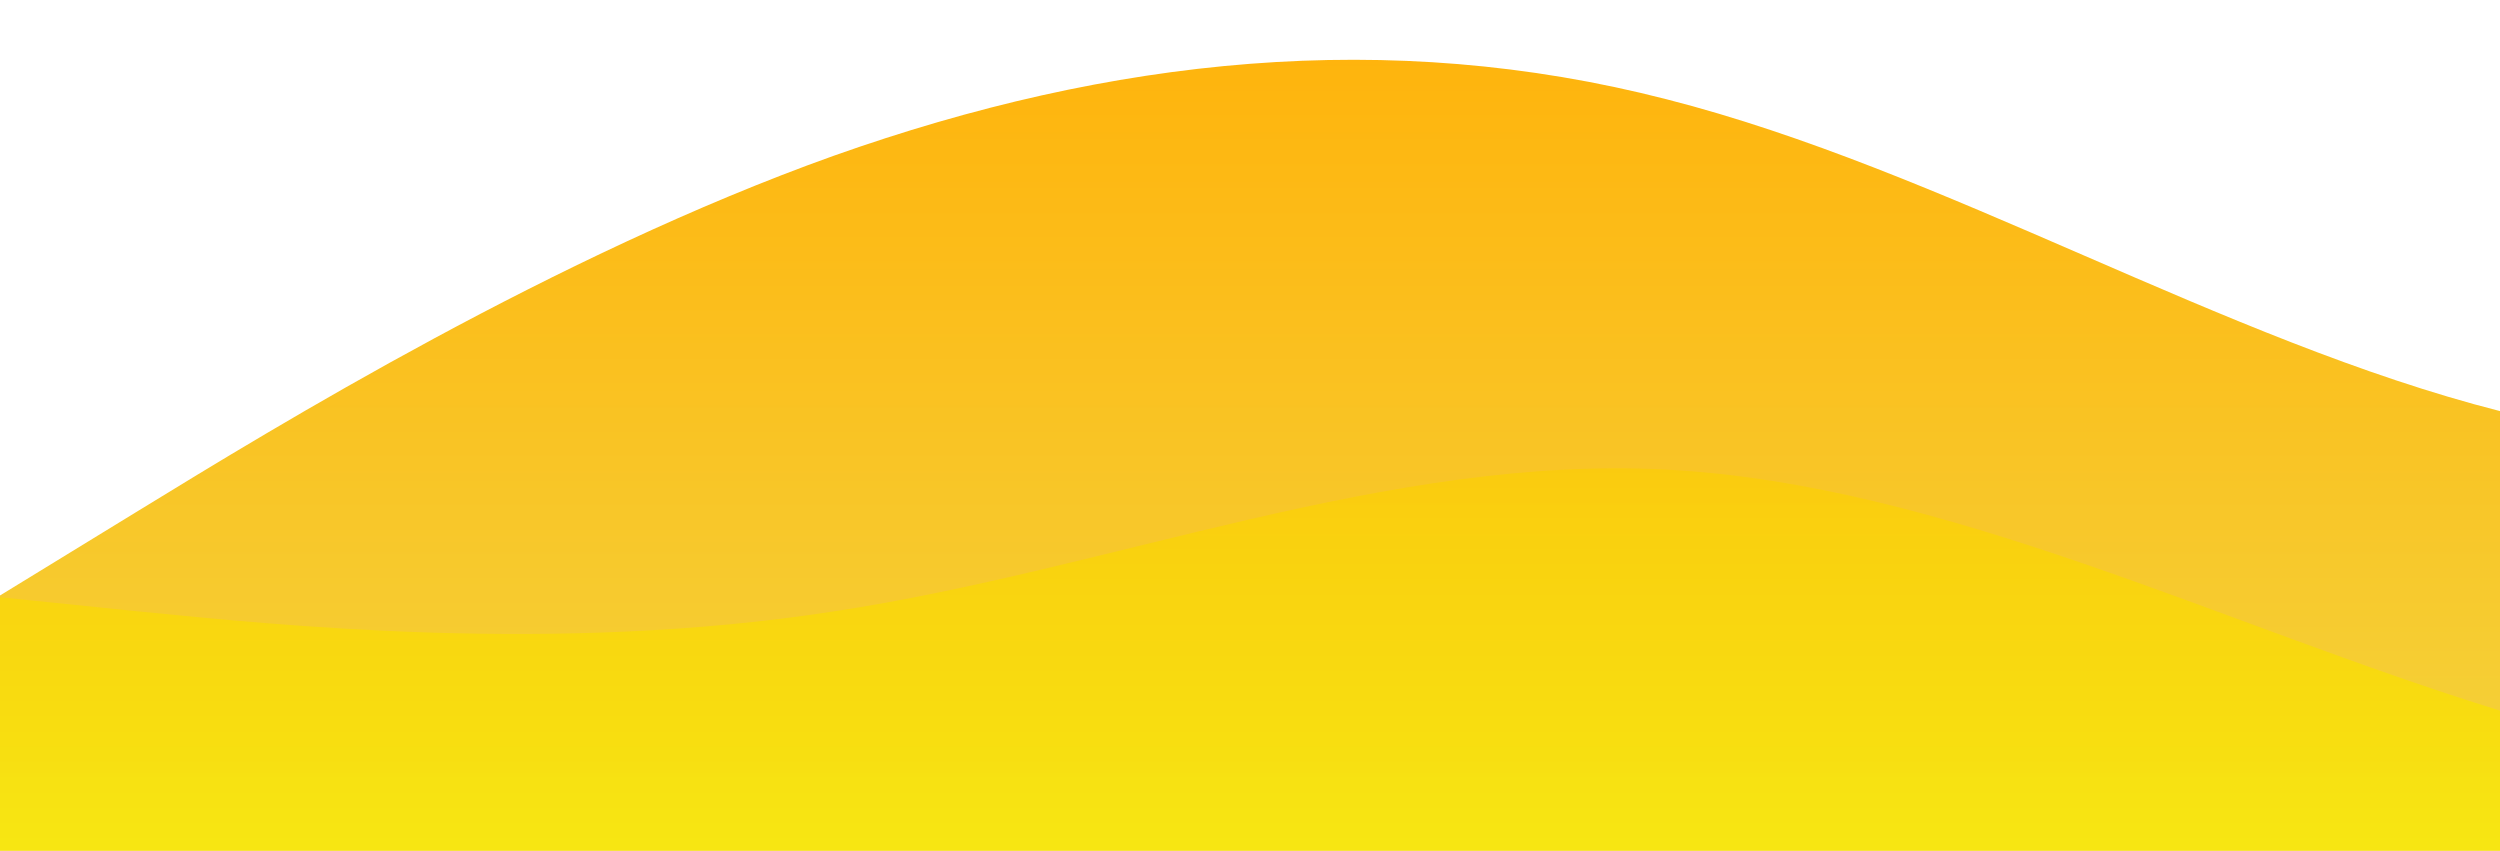 <?xml version="1.0" standalone="no"?>
<svg xmlns:xlink="http://www.w3.org/1999/xlink" id="wave" style="transform:rotate(0deg); transition: 0.3s" viewBox="0 0 1440 490" version="1.1" xmlns="http://www.w3.org/2000/svg"><defs><linearGradient id="sw-gradient-0" x1="0" x2="0" y1="1" y2="0"><stop stop-color="rgba(243, 212.599, 62, 1)" offset="0%"/><stop stop-color="rgba(255, 179, 11, 1)" offset="100%"/></linearGradient></defs><path style="transform:translate(0, 0px); opacity:1" fill="url(#sw-gradient-0)" d="M0,343L80,294C160,245,320,147,480,89.8C640,33,800,16,960,57.2C1120,98,1280,196,1440,236.8C1600,278,1760,261,1920,269.5C2080,278,2240,310,2400,318.5C2560,327,2720,310,2880,294C3040,278,3200,261,3360,253.2C3520,245,3680,245,3840,212.3C4000,180,4160,114,4320,89.8C4480,65,4640,82,4800,147C4960,212,5120,327,5280,310.3C5440,294,5600,147,5760,138.8C5920,131,6080,261,6240,334.8C6400,408,6560,425,6720,408.3C6880,392,7040,343,7200,318.5C7360,294,7520,294,7680,318.5C7840,343,8000,392,8160,367.5C8320,343,8480,245,8640,236.8C8800,229,8960,310,9120,318.5C9280,327,9440,261,9600,269.5C9760,278,9920,359,10080,367.5C10240,376,10400,310,10560,285.8C10720,261,10880,278,11040,310.3C11200,343,11360,392,11440,416.5L11520,441L11520,490L11440,490C11360,490,11200,490,11040,490C10880,490,10720,490,10560,490C10400,490,10240,490,10080,490C9920,490,9760,490,9600,490C9440,490,9280,490,9120,490C8960,490,8800,490,8640,490C8480,490,8320,490,8160,490C8000,490,7840,490,7680,490C7520,490,7360,490,7200,490C7040,490,6880,490,6720,490C6560,490,6400,490,6240,490C6080,490,5920,490,5760,490C5600,490,5440,490,5280,490C5120,490,4960,490,4800,490C4640,490,4480,490,4320,490C4160,490,4000,490,3840,490C3680,490,3520,490,3360,490C3200,490,3040,490,2880,490C2720,490,2560,490,2400,490C2240,490,2080,490,1920,490C1760,490,1600,490,1440,490C1280,490,1120,490,960,490C800,490,640,490,480,490C320,490,160,490,80,490L0,490Z"/><defs><linearGradient id="sw-gradient-1" x1="0" x2="0" y1="1" y2="0"><stop stop-color="rgba(246.32, 238.755, 13.298, 1)" offset="0%"/><stop stop-color="rgba(255, 179, 11, 1)" offset="100%"/></linearGradient></defs><path style="transform:translate(0, 50px); opacity:0.9" fill="url(#sw-gradient-1)" d="M0,294L80,302.2C160,310,320,327,480,302.2C640,278,800,212,960,220.5C1120,229,1280,310,1440,359.3C1600,408,1760,425,1920,400.2C2080,376,2240,310,2400,310.3C2560,310,2720,376,2880,343C3040,310,3200,180,3360,130.7C3520,82,3680,114,3840,138.8C4000,163,4160,180,4320,155.2C4480,131,4640,65,4800,40.8C4960,16,5120,33,5280,40.8C5440,49,5600,49,5760,114.3C5920,180,6080,310,6240,318.5C6400,327,6560,212,6720,187.8C6880,163,7040,229,7200,269.5C7360,310,7520,327,7680,318.5C7840,310,8000,278,8160,245C8320,212,8480,180,8640,147C8800,114,8960,82,9120,57.2C9280,33,9440,16,9600,49C9760,82,9920,163,10080,212.3C10240,261,10400,278,10560,245C10720,212,10880,131,11040,155.2C11200,180,11360,310,11440,375.7L11520,441L11520,490L11440,490C11360,490,11200,490,11040,490C10880,490,10720,490,10560,490C10400,490,10240,490,10080,490C9920,490,9760,490,9600,490C9440,490,9280,490,9120,490C8960,490,8800,490,8640,490C8480,490,8320,490,8160,490C8000,490,7840,490,7680,490C7520,490,7360,490,7200,490C7040,490,6880,490,6720,490C6560,490,6400,490,6240,490C6080,490,5920,490,5760,490C5600,490,5440,490,5280,490C5120,490,4960,490,4800,490C4640,490,4480,490,4320,490C4160,490,4000,490,3840,490C3680,490,3520,490,3360,490C3200,490,3040,490,2880,490C2720,490,2560,490,2400,490C2240,490,2080,490,1920,490C1760,490,1600,490,1440,490C1280,490,1120,490,960,490C800,490,640,490,480,490C320,490,160,490,80,490L0,490Z"/></svg>